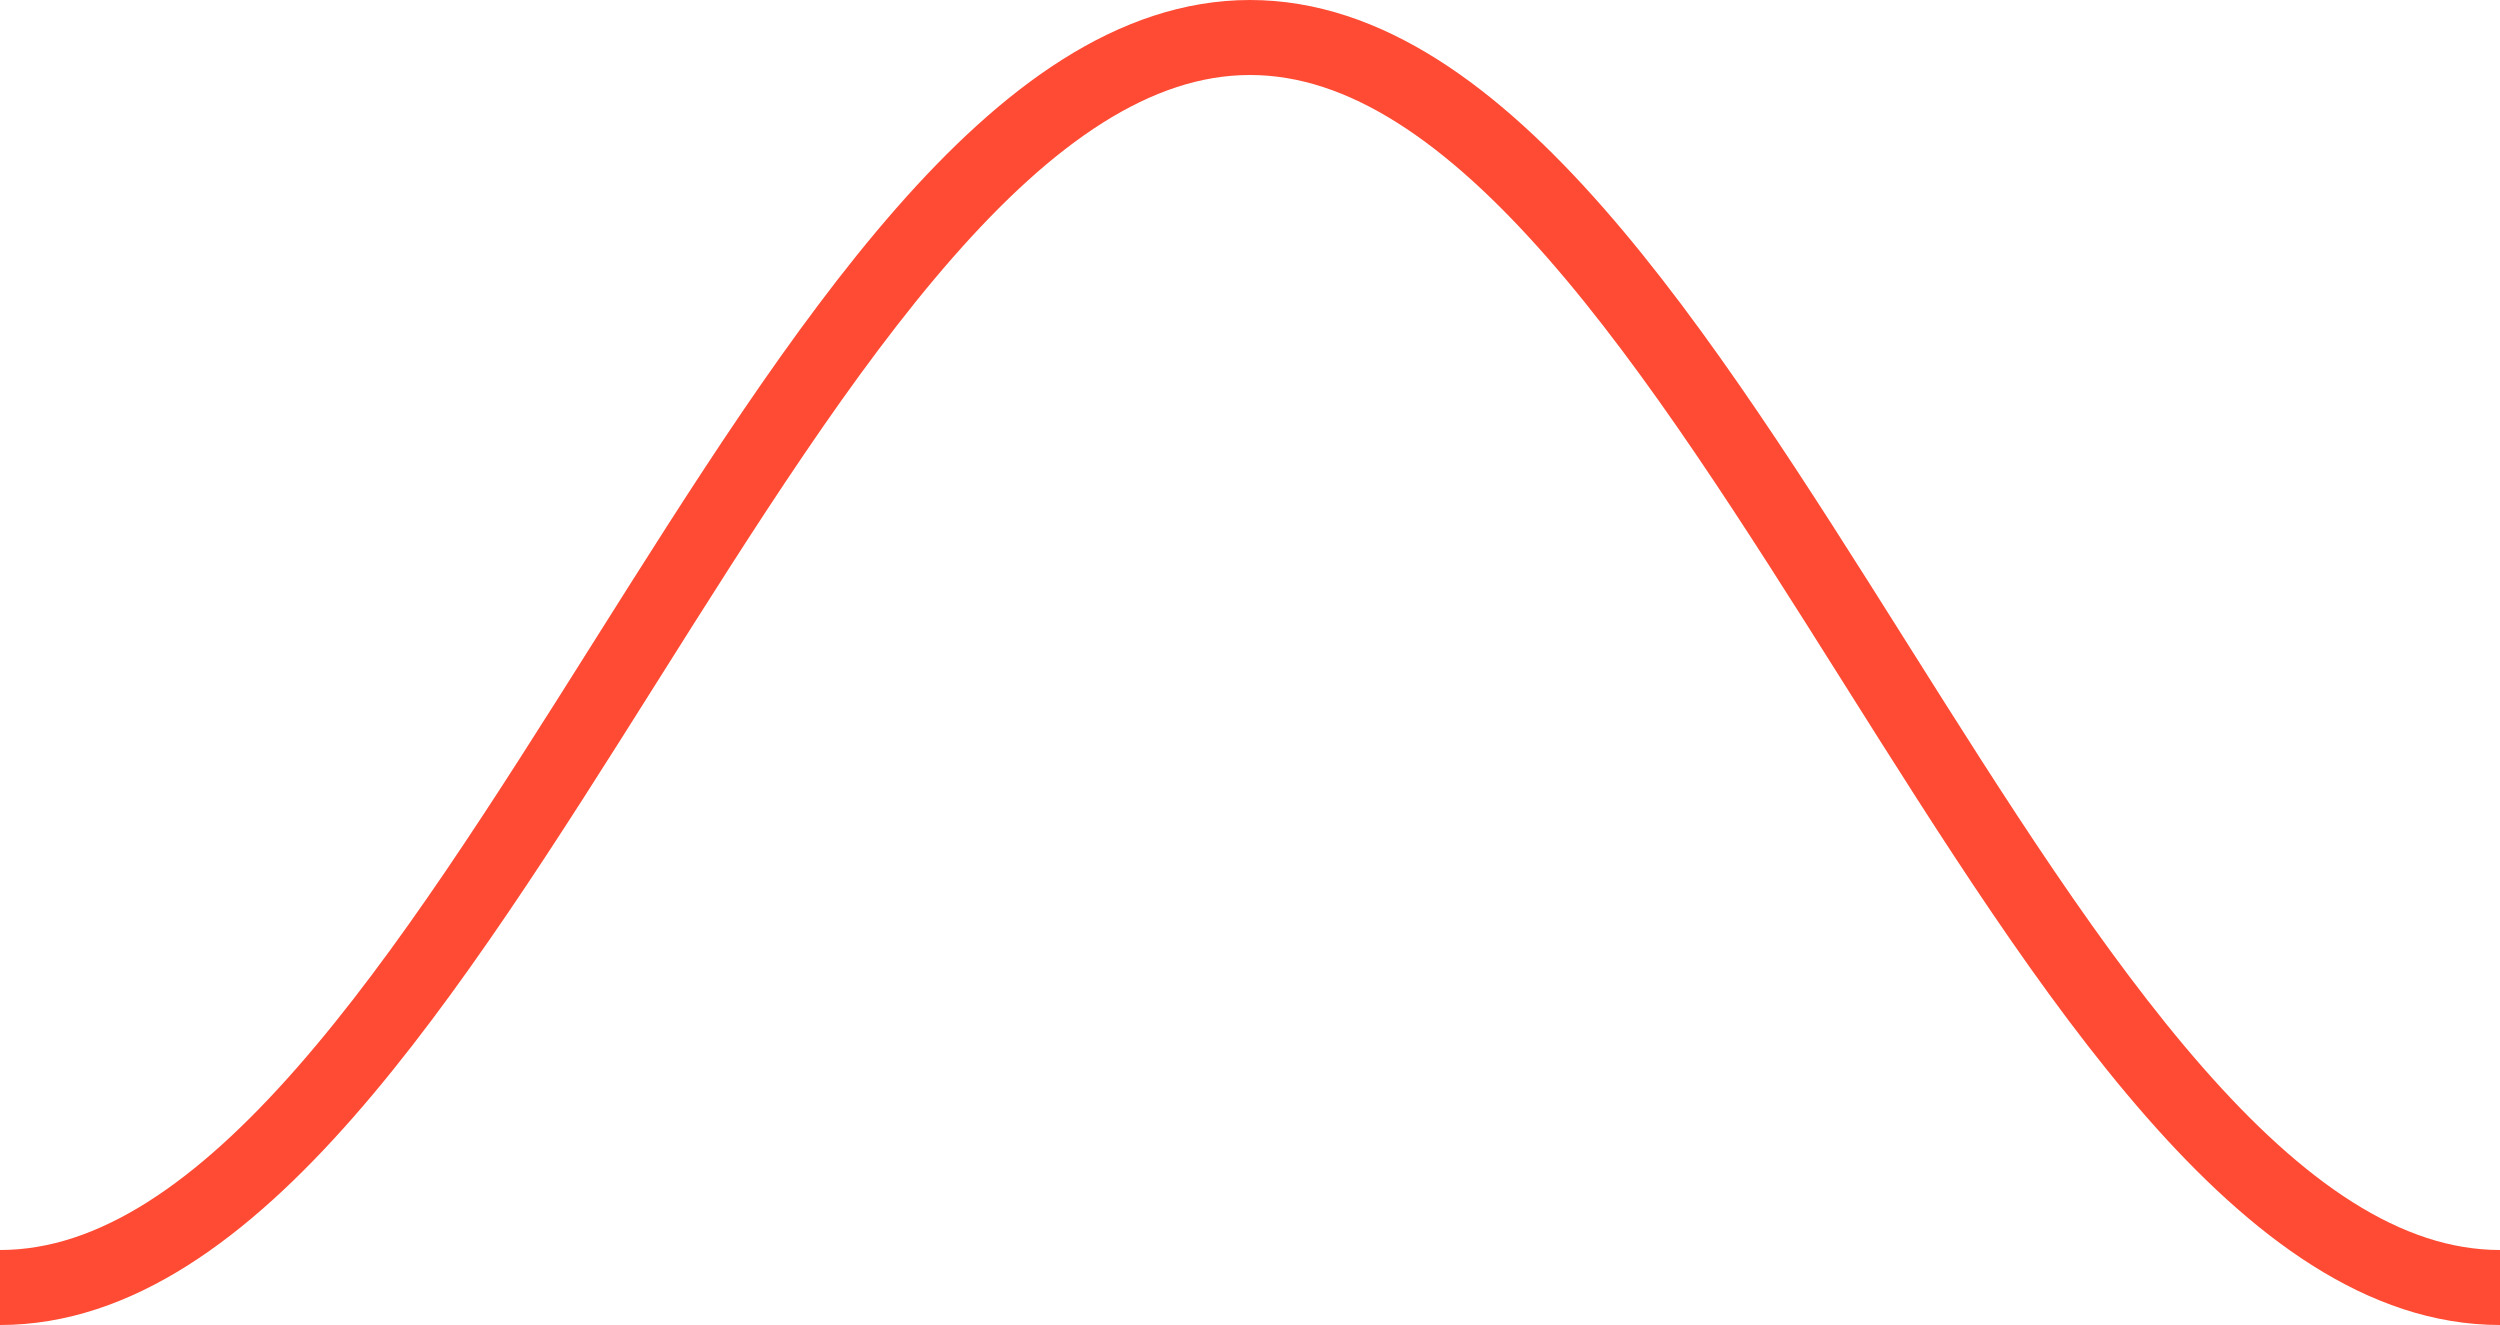 <svg xmlns="http://www.w3.org/2000/svg" xmlns:xlink="http://www.w3.org/1999/xlink" preserveAspectRatio="none" viewBox="0 -3 200 106"><path fill="none" stroke="#FF4B33" stroke-width="6" d="M0,100 C37,100,63,0,100,0 C137,0,163,100,200,100" vector-effect="non-scaling-stroke"/></svg>
